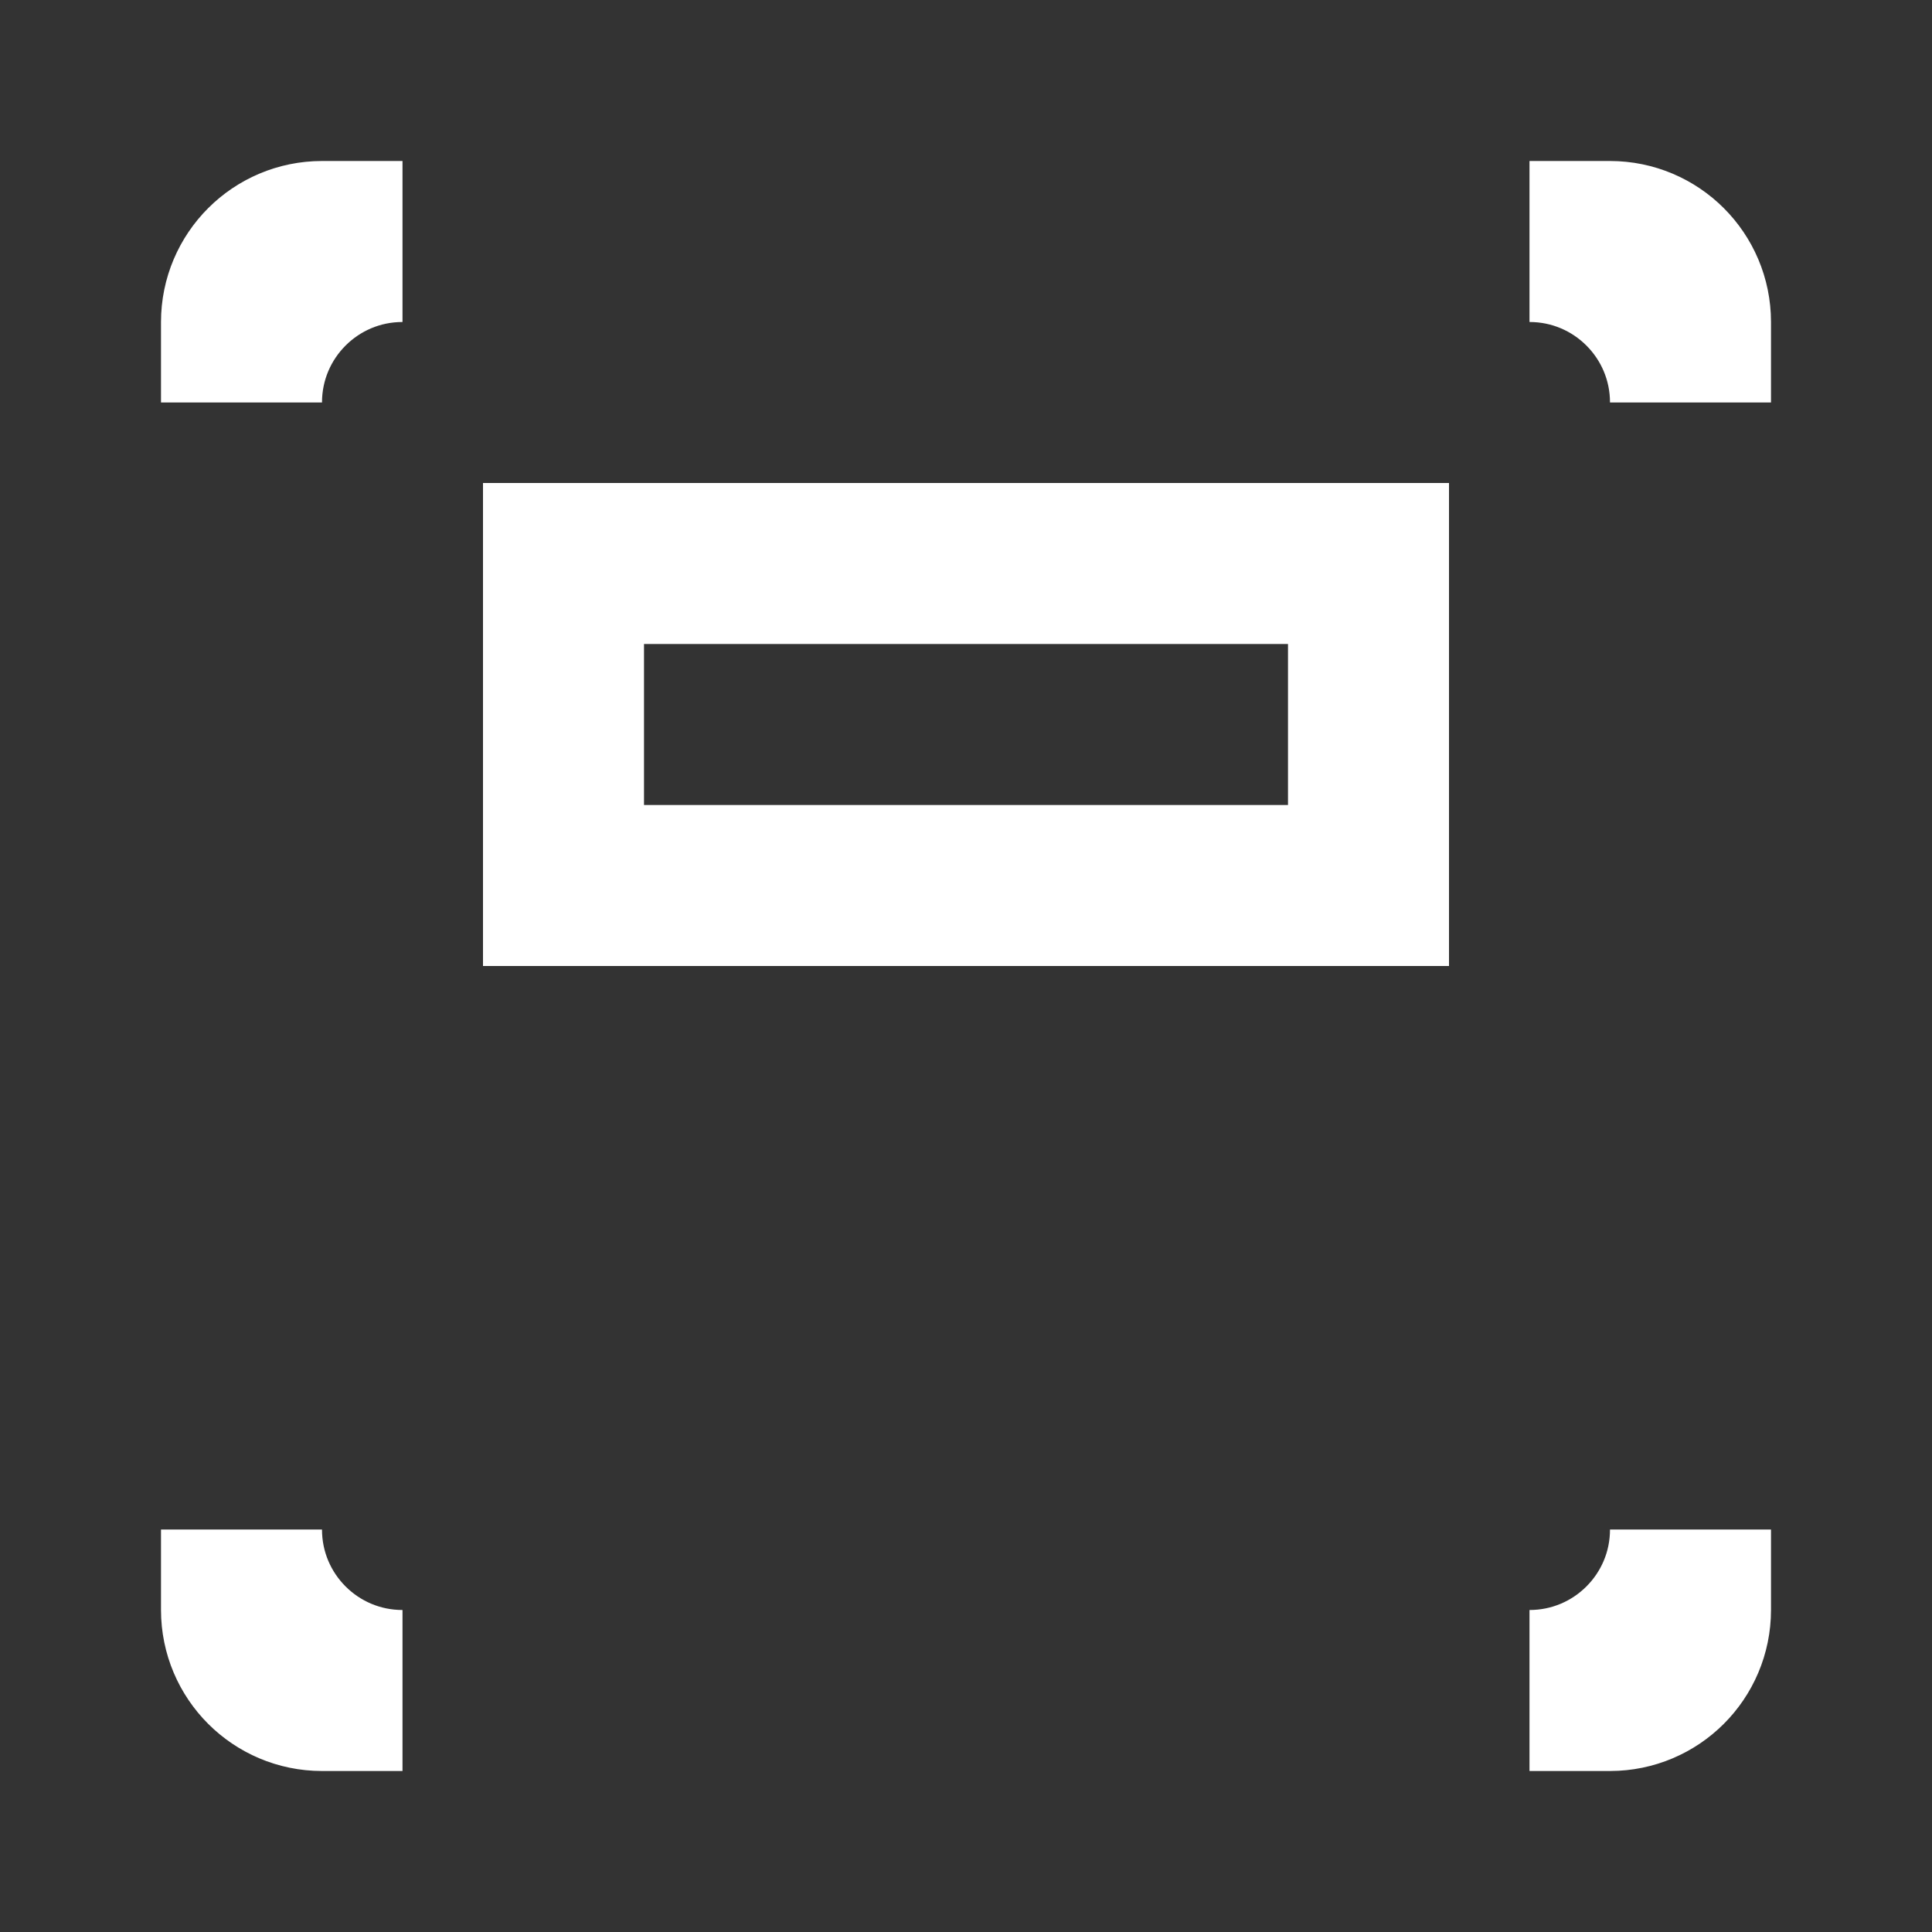 <svg width="24" height="24" viewBox="0 0 24 24" fill="none" xmlns="http://www.w3.org/2000/svg">
<rect x="0" y="0" width="24" height="24" fill="#333333" stroke="none"/>
<path d="M20 3C20.552 3 21 3.448 21 4V5C21 3.895 20.105 3 19 3H20ZM4 3H5C3.895 3 3 3.895 3 5V4C3 3.448 3.448 3 4 3ZM3 20V19C3 20.105 3.895 21 5 21H4C3.448 21 3 20.552 3 20ZM20 21H19C20.105 21 21 20.105 21 19V20C21 20.552 20.552 21 20 21ZM7 7H17V11H7V7Z" stroke="white" stroke-width="2"/>
</svg>
